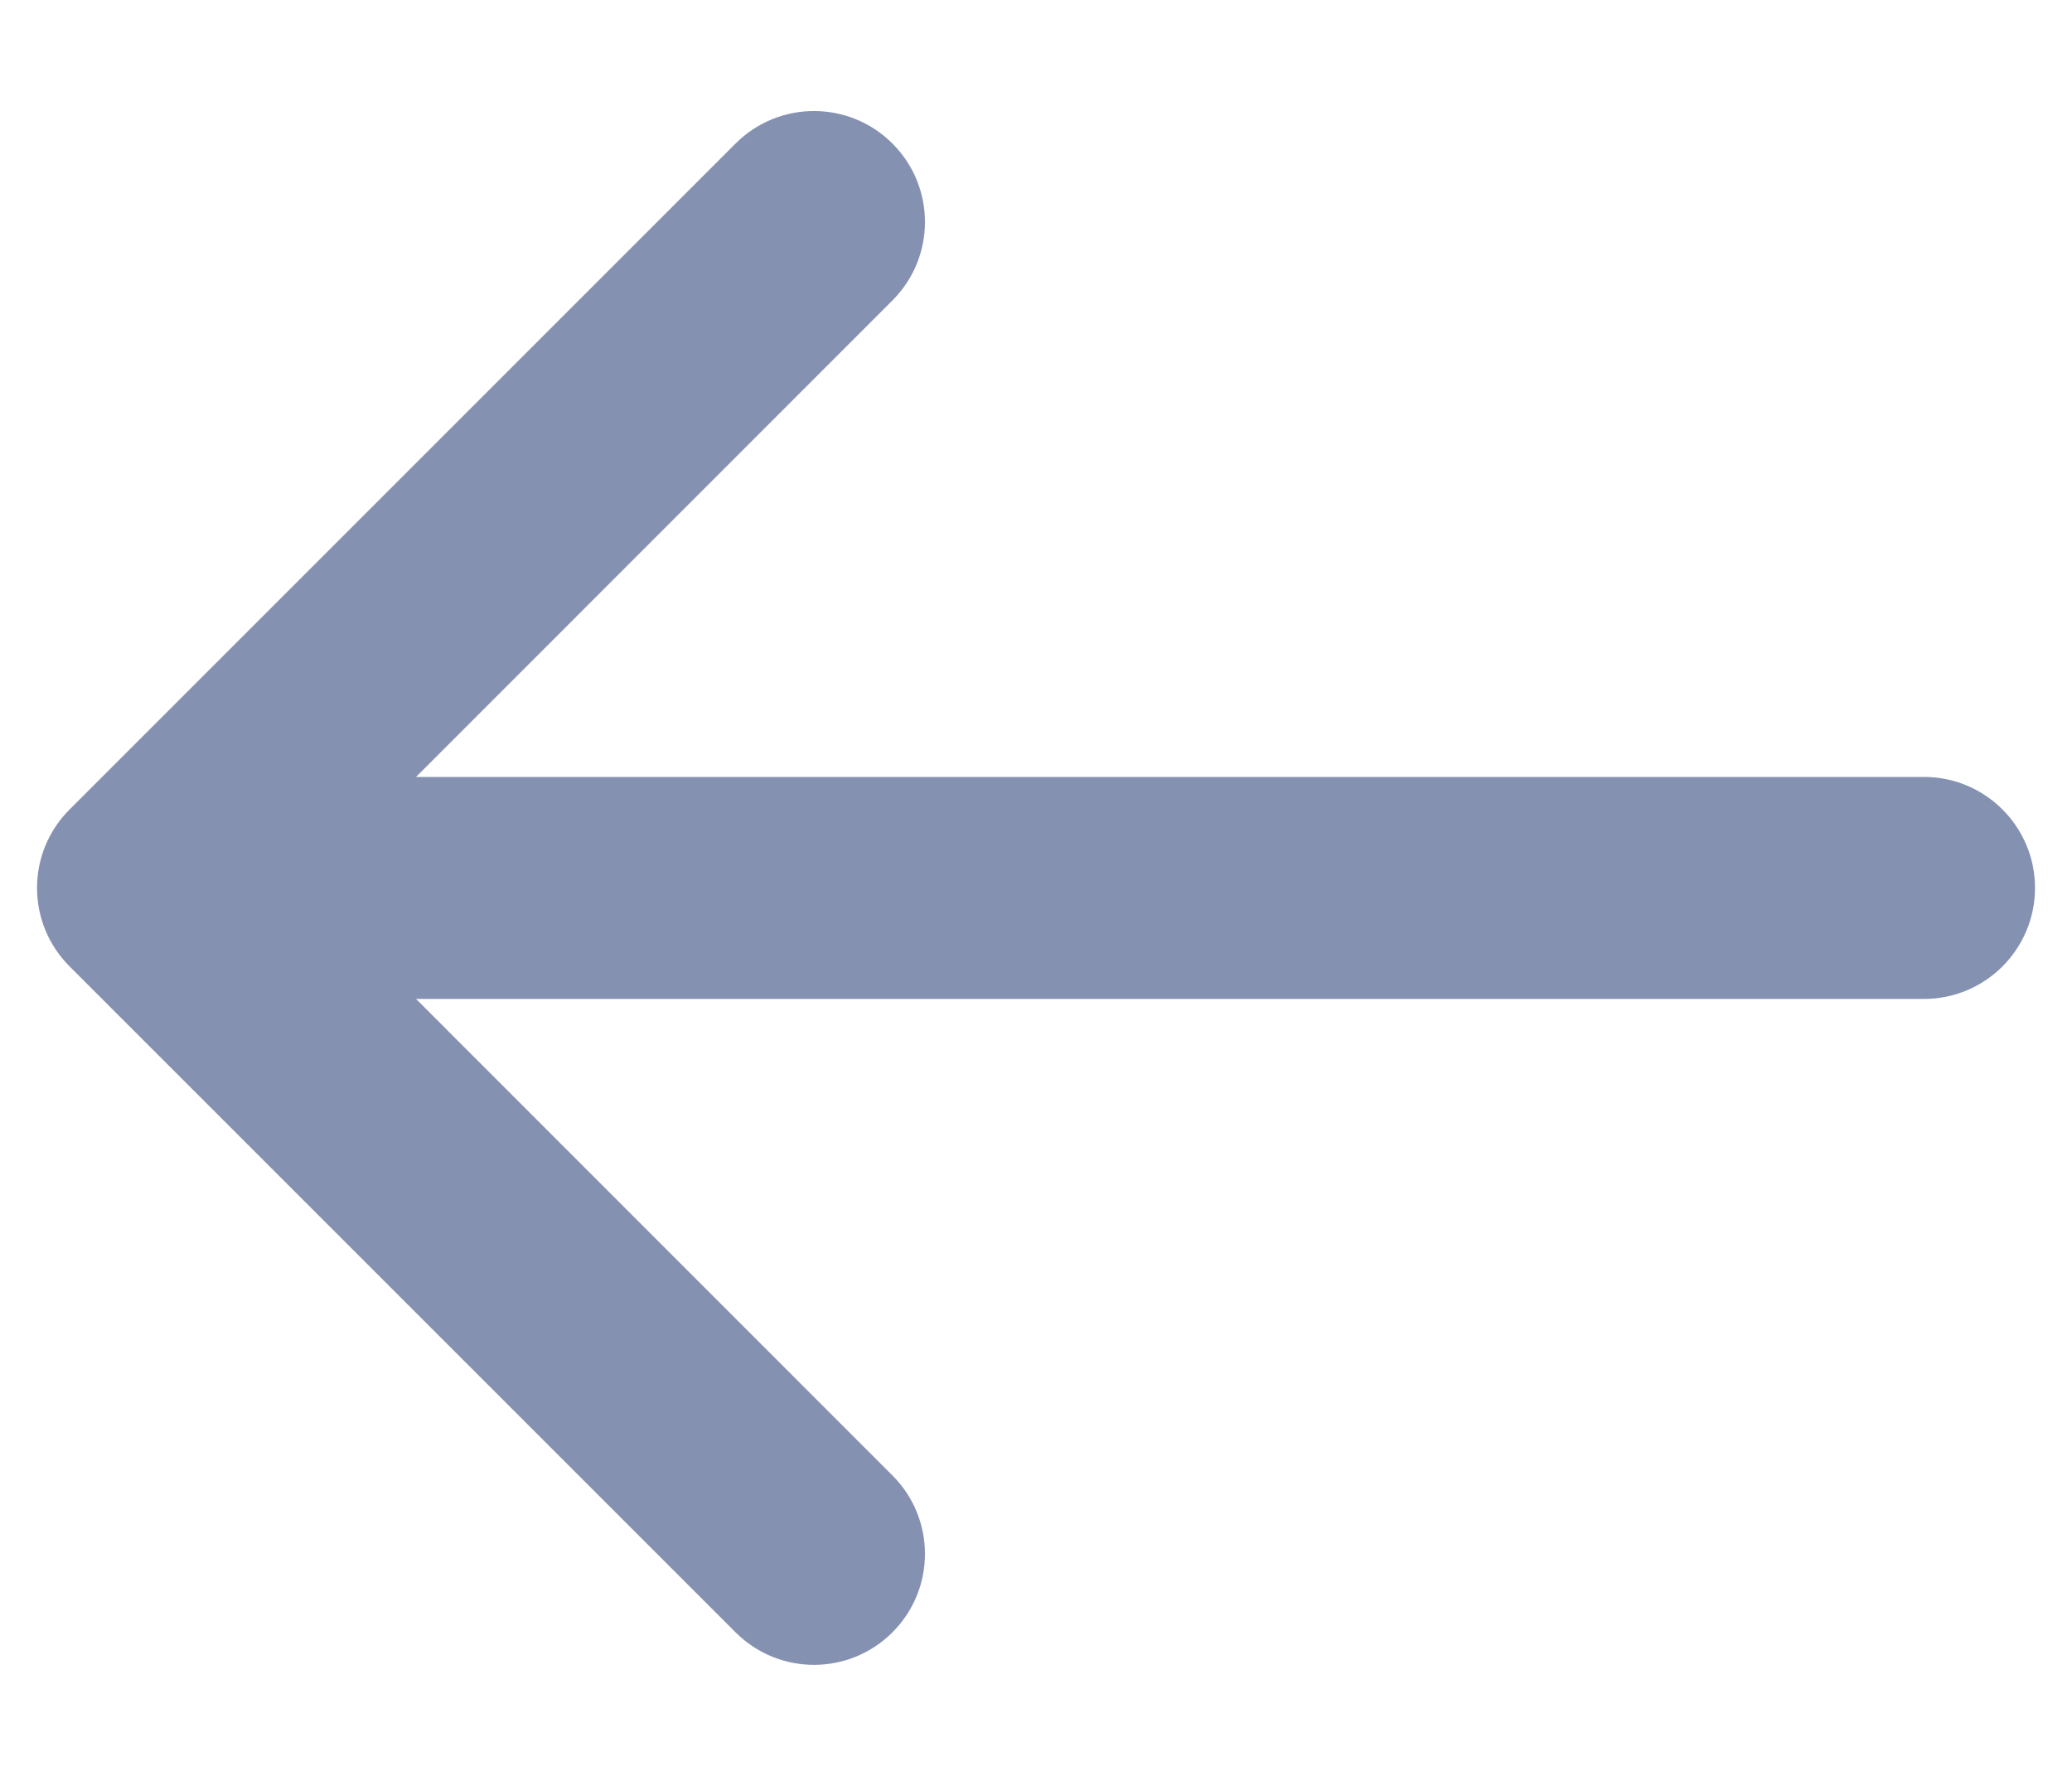<?xml version="1.0" encoding="UTF-8"?>
<svg width="14px" height="12px" viewBox="0 0 14 12" version="1.1" xmlns="http://www.w3.org/2000/svg" xmlns:xlink="http://www.w3.org/1999/xlink">
    <!-- Generator: Sketch 49.1 (51147) - http://www.bohemiancoding.com/sketch -->
    <title>arrow_left</title>
    <desc>Created with Sketch.</desc>
    <defs>
        <path d="M2.811,6.75 L6.03,9.97 C6.323,10.263 6.323,10.737 6.03,11.03 C5.737,11.323 5.263,11.323 4.97,11.03 L0.47,6.53 C0.177,6.237 0.177,5.763 0.47,5.47 L4.97,0.97 C5.263,0.677 5.737,0.677 6.03,0.97 C6.323,1.263 6.323,1.737 6.03,2.03 L2.811,5.25 L13,5.25 C13.414,5.25 13.75,5.586 13.75,6 C13.75,6.414 13.414,6.75 13,6.75 L2.811,6.75 Z" id="path-1"></path>
    </defs>
    <g id="Page-1" stroke="none" stroke-width="1" fill="none" fill-rule="evenodd">
        <g id="18-new-file-manager-light" transform="translate(-30, -29)">
            <g id="menu-head-footer" transform="translate(-1, -4)">
                <g id="menu-bar" transform="translate(1, 0)">
                    <g id="arrow" transform="translate(20, 22)">
                        <g id="Group-2">
                            <g id="Group">
                                <g id="arrow_left" transform="translate(10, 11)">
                                    <mask id="mask-2" fill="white">
                                        <use xlink:href="#path-1"></use>
                                    </mask>
                                    <use id="Combined-Shape" fill="#8591B0" fill-rule="nonzero" xlink:href="#path-1"></use>
                                </g>
                            </g>
                        </g>
                    </g>
                </g>
            </g>
        </g>
    </g>
</svg>